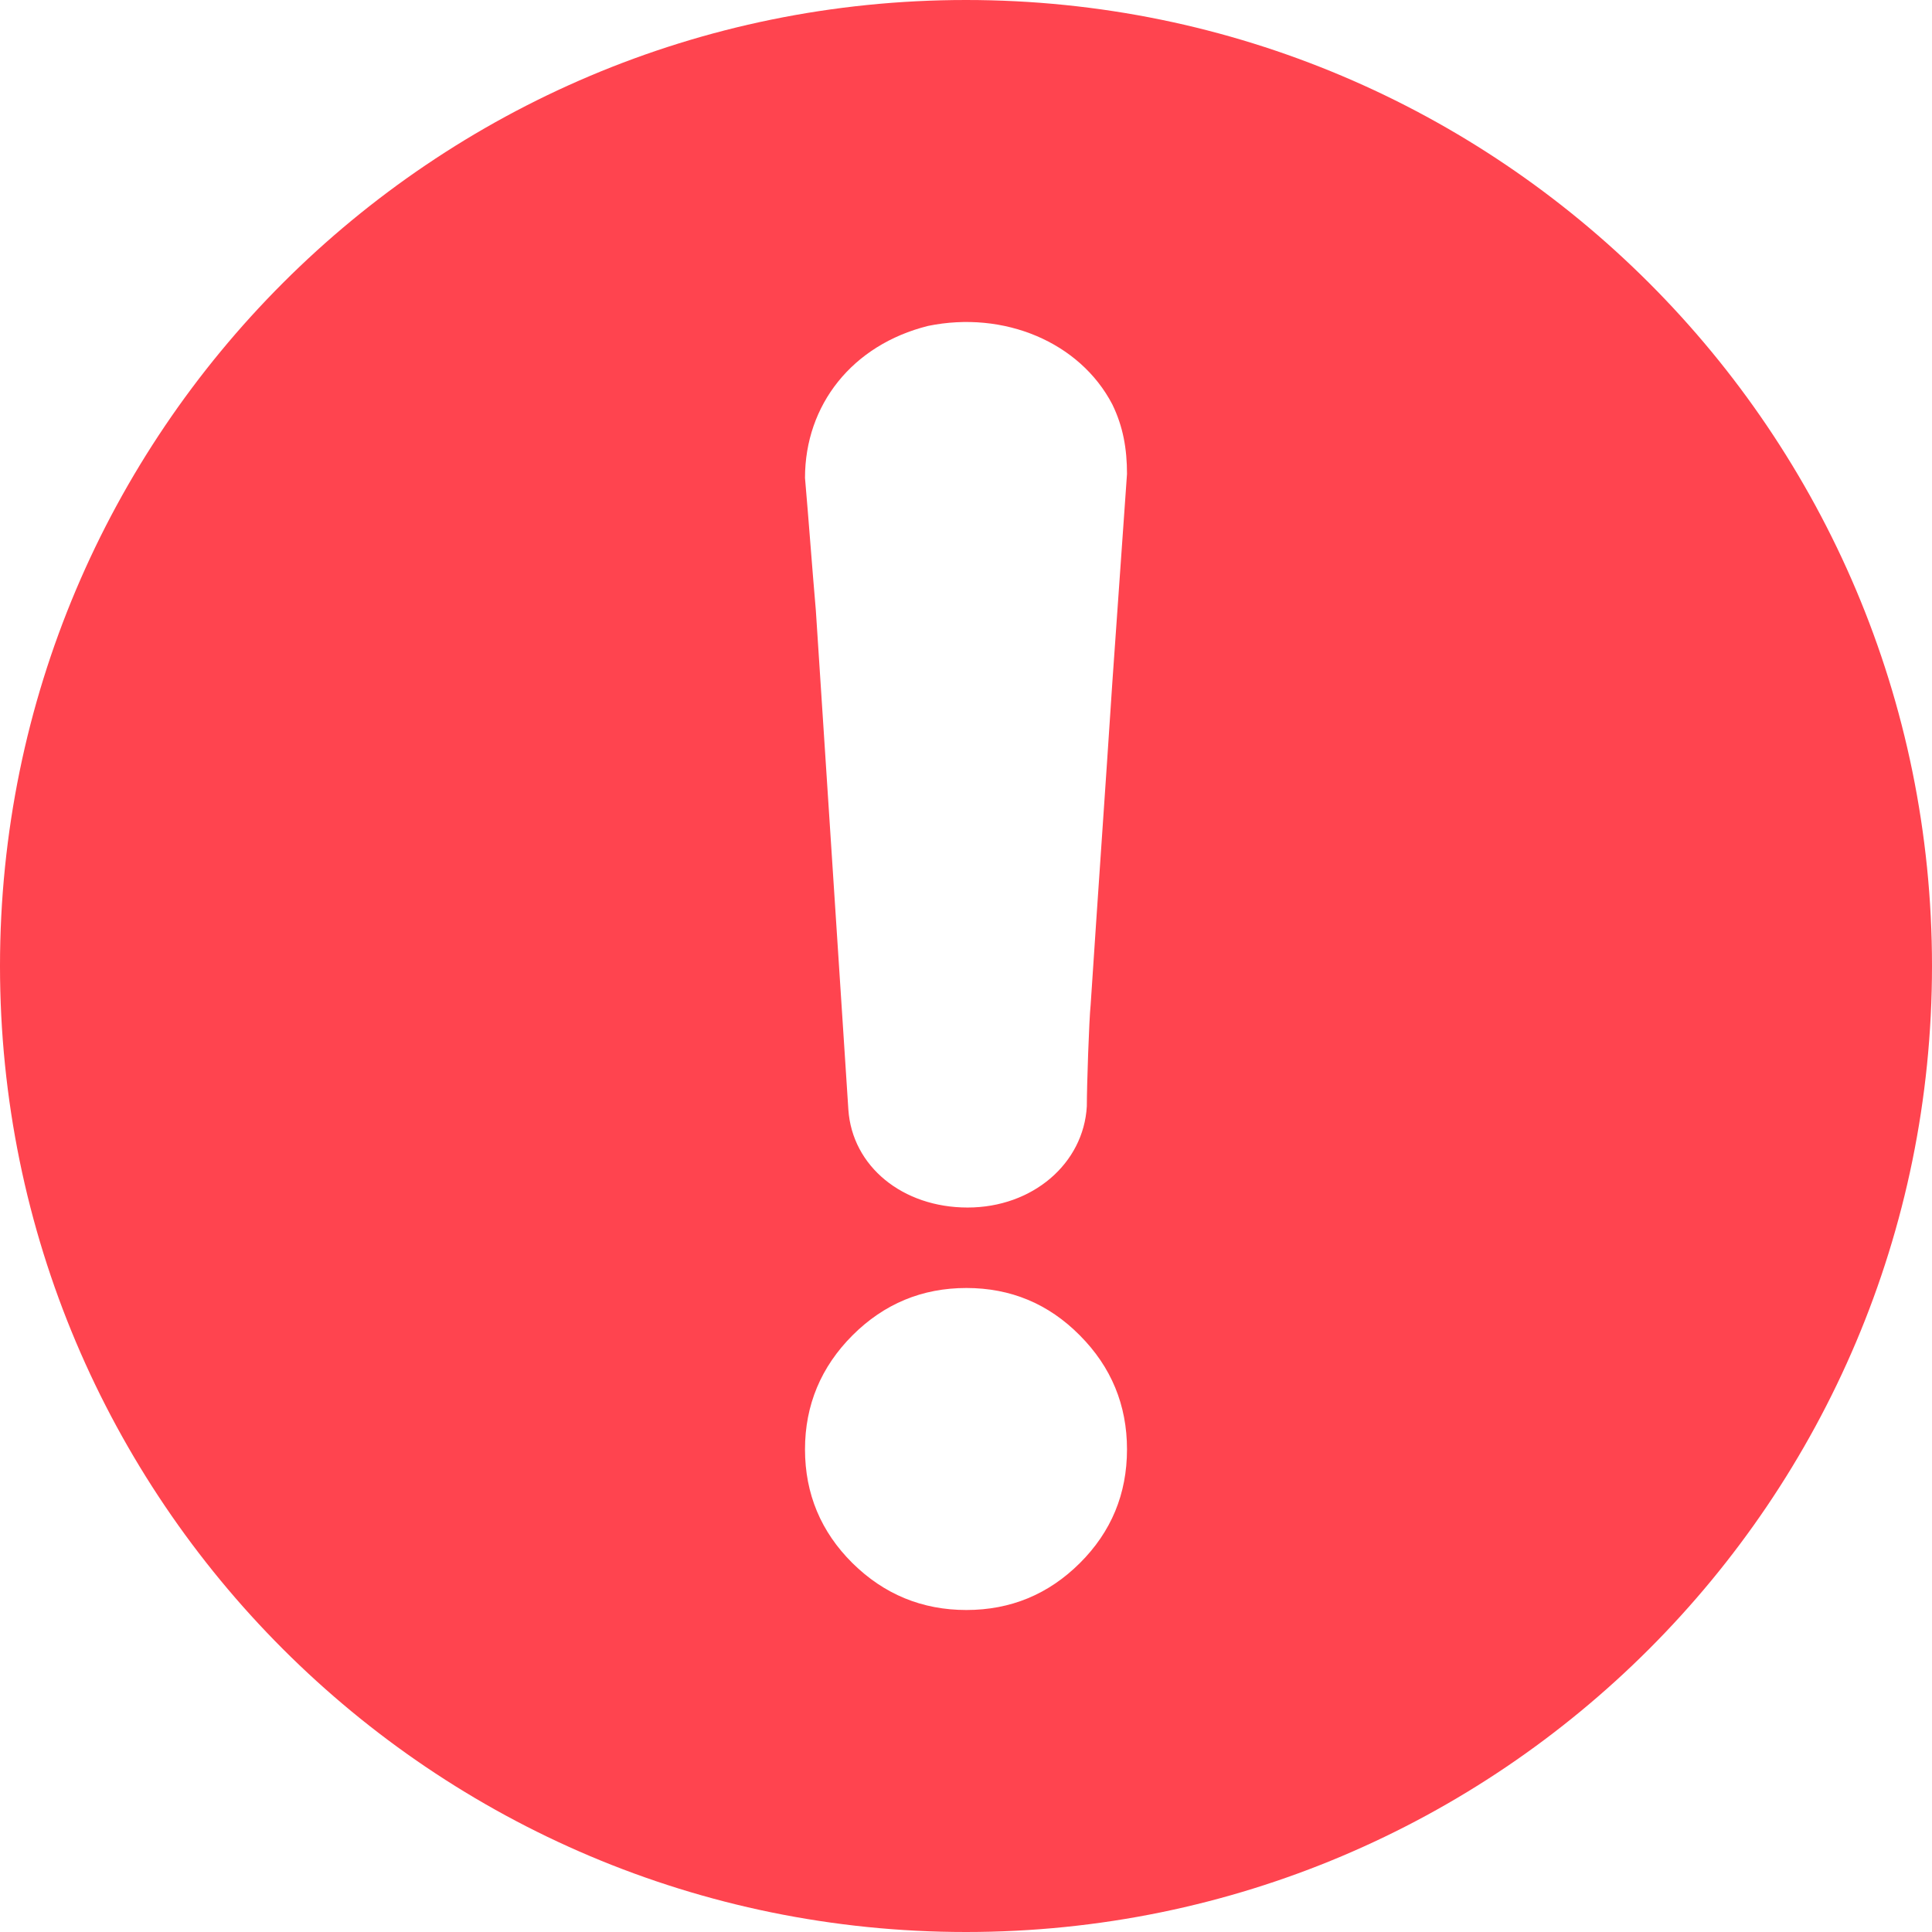 <svg width="72" height="72" viewBox="0 0 72 72" fill="none" xmlns="http://www.w3.org/2000/svg"><g clip-path="url(#a)"><path d="M36 0c19.882 0 36 16.118 36 36S55.882 72 36 72 0 55.882 0 36 16.118 0 36 0m.013 48c-1.645 0-3.064.586-4.245 1.766C30.597 50.94 30 52.362 30 54.014c0 1.656.594 3.073 1.768 4.238 1.18 1.165 2.6 1.748 4.245 1.748q2.473 0 4.23-1.748 1.756-1.748 1.757-4.238c0-1.652-.587-3.073-1.758-4.248-1.167-1.18-2.58-1.766-4.229-1.766m-1.427-35.854C31.758 12.852 30 15.092 30 17.81c.143 1.638.261 3.297.404 4.936.404 6.243.808 12.362 1.212 18.605.142 2.115 2.02 3.65 4.443 3.65 2.424 0 4.325-1.639 4.444-3.775 0-.745.083-3.225.142-3.775.262-4.003.547-8.006.808-12.009L42 17.664c0-.934-.143-1.764-.547-2.593-1.211-2.323-4.04-3.505-6.867-2.925" fill="#FF444F"/></g><defs><clipPath id="a"><path fill="#fff" d="M0 0h72v72H0z"/></clipPath></defs></svg>